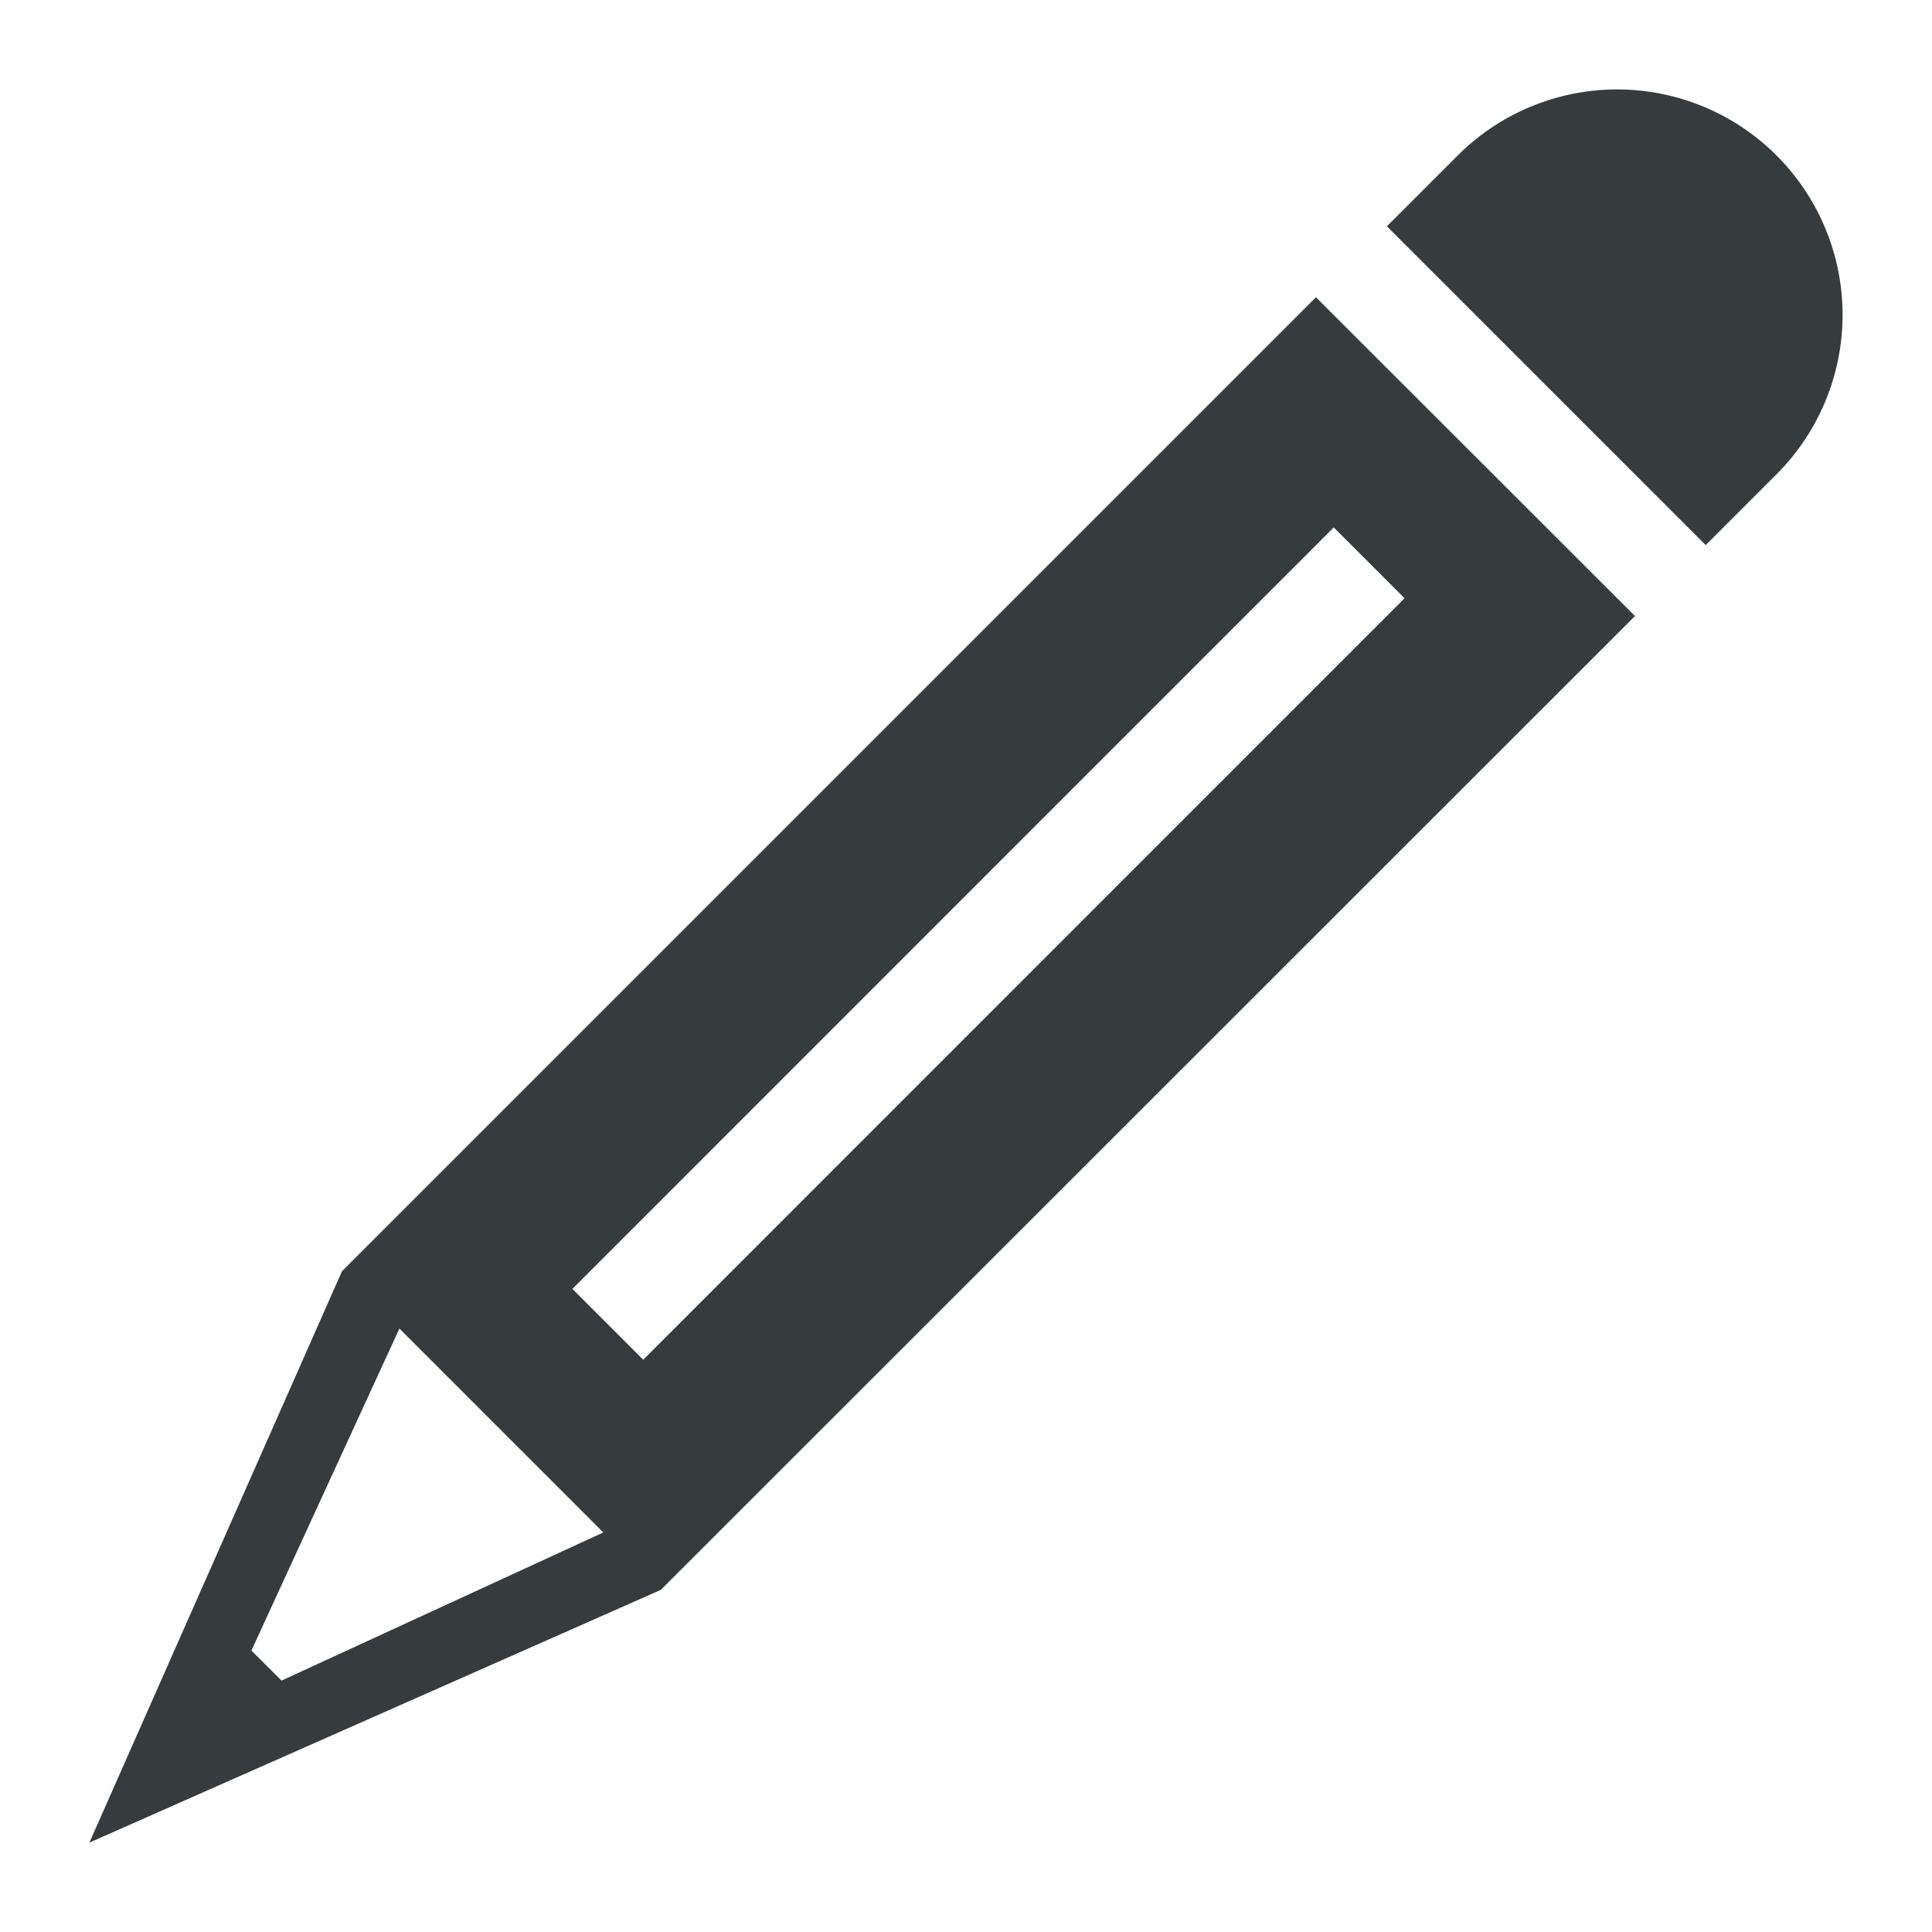 <svg xmlns="http://www.w3.org/2000/svg" width="15" height="15" viewBox="0 0 15 15"><rect width="15" height="15" fill="none"/><g transform="translate(0.694 0.695)"><path d="M54.833.512h0a1.75,1.75,0,0,1,0,2.475l-.55.55L51.808,1.062l.55-.55a1.75,1.75,0,0,1,2.475,0" transform="translate(-41.734 0)" fill="#363b3d"/><path d="M9.523,8.293,1.961,15.855,0,20.291l4.436-1.962L12,10.768ZM1.492,19.033,1.258,18.8l1.149-2.5,1.583,1.583ZM4.3,16.542l-.55-.55L9.661,10.08l.55.55Z" transform="translate(0 -6.68)" fill="#363b3d"/></g></svg>